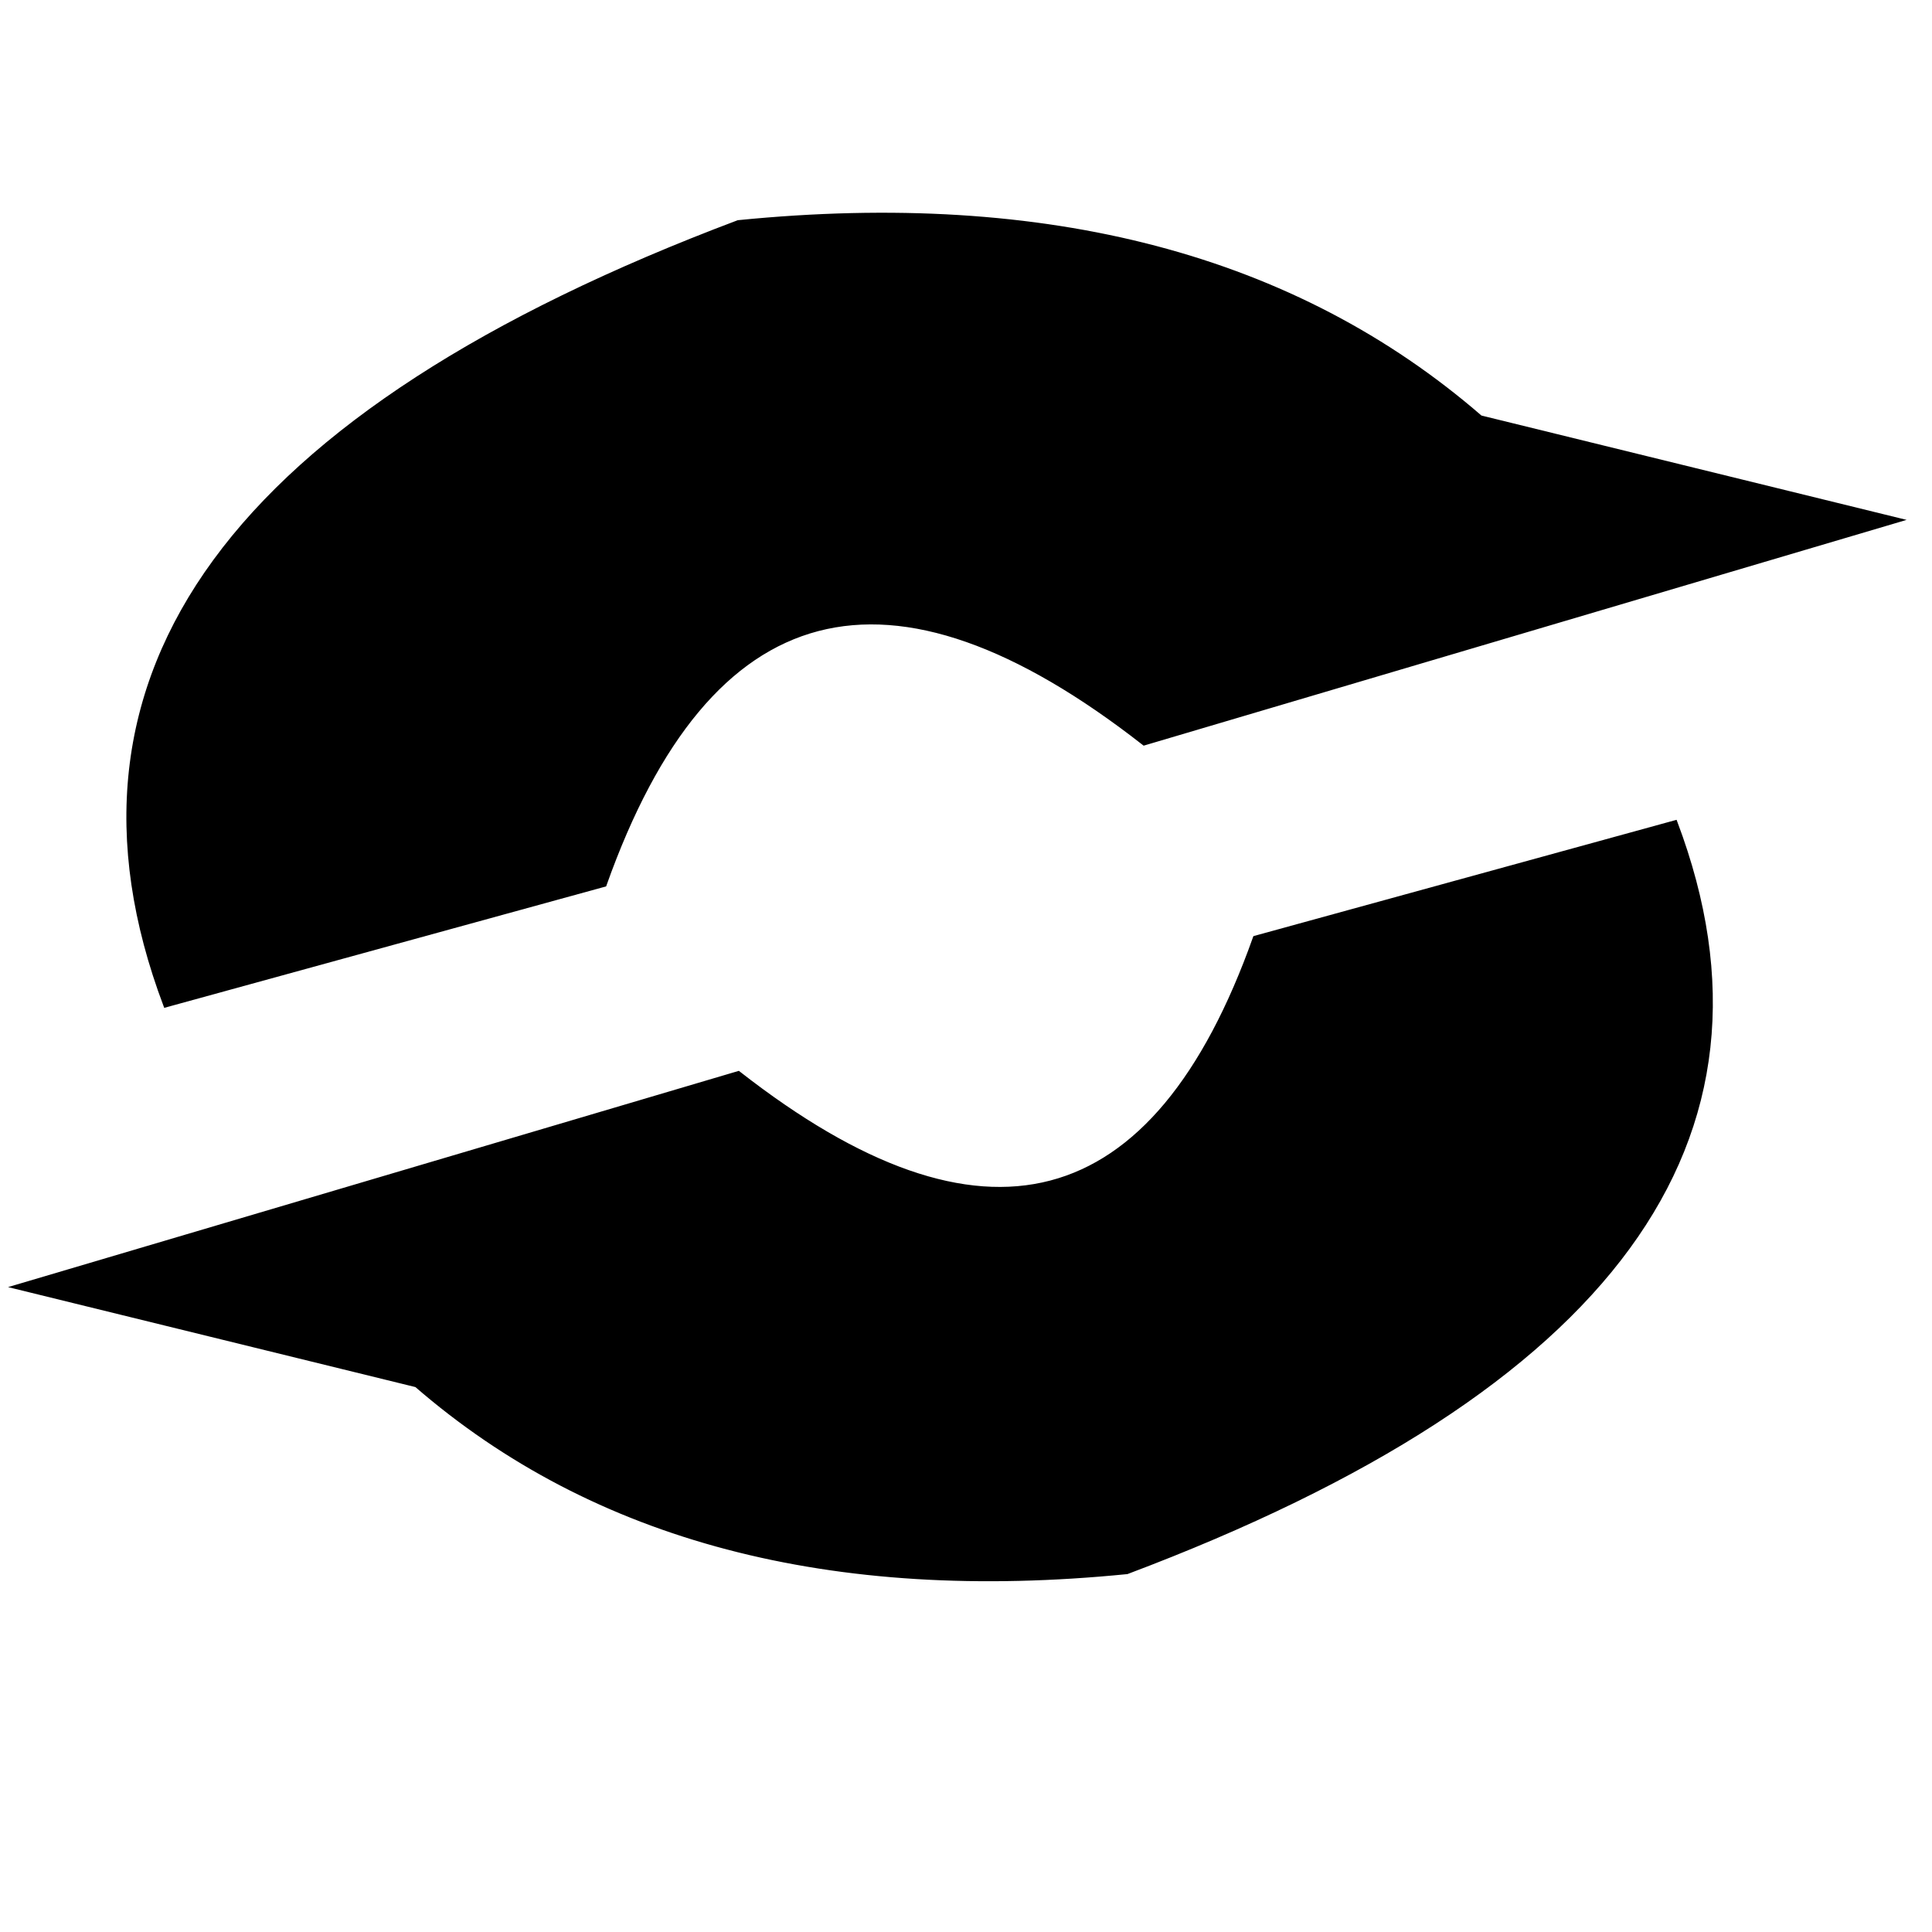 <?xml version="1.0" encoding="utf-8"?>
<svg viewBox="0 0 500 500" width="500px" height="500px" xmlns="http://www.w3.org/2000/svg">
  <path style="stroke: rgb(0, 0, 0); fill: currentcolor;" d="M 42.807 260.23 L 156.481 228.985 C 183.513 152.982 230.046 140.795 296.078 192.424 L 491.517 134.591 L 383.162 107.999 C 335.078 66.341 271.039 49.502 191.047 57.478 C 59.869 106.893 10.454 174.476 42.807 260.23 Z"/>
  <path style="stroke: rgb(0, 0, 0); fill: currentcolor; transform-origin: 223.392px 310.746px;" d="M 13.191 408.723 L 122.022 378.81 C 147.903 306.044 192.453 294.377 255.673 343.807 L 442.785 288.436 L 339.046 262.978 C 293.011 223.095 231.701 206.973 155.116 214.61 C 29.526 261.918 -17.782 326.623 13.191 408.723 Z" transform="matrix(-1, 0, 0, -1, 0, 0)"/>
</svg>